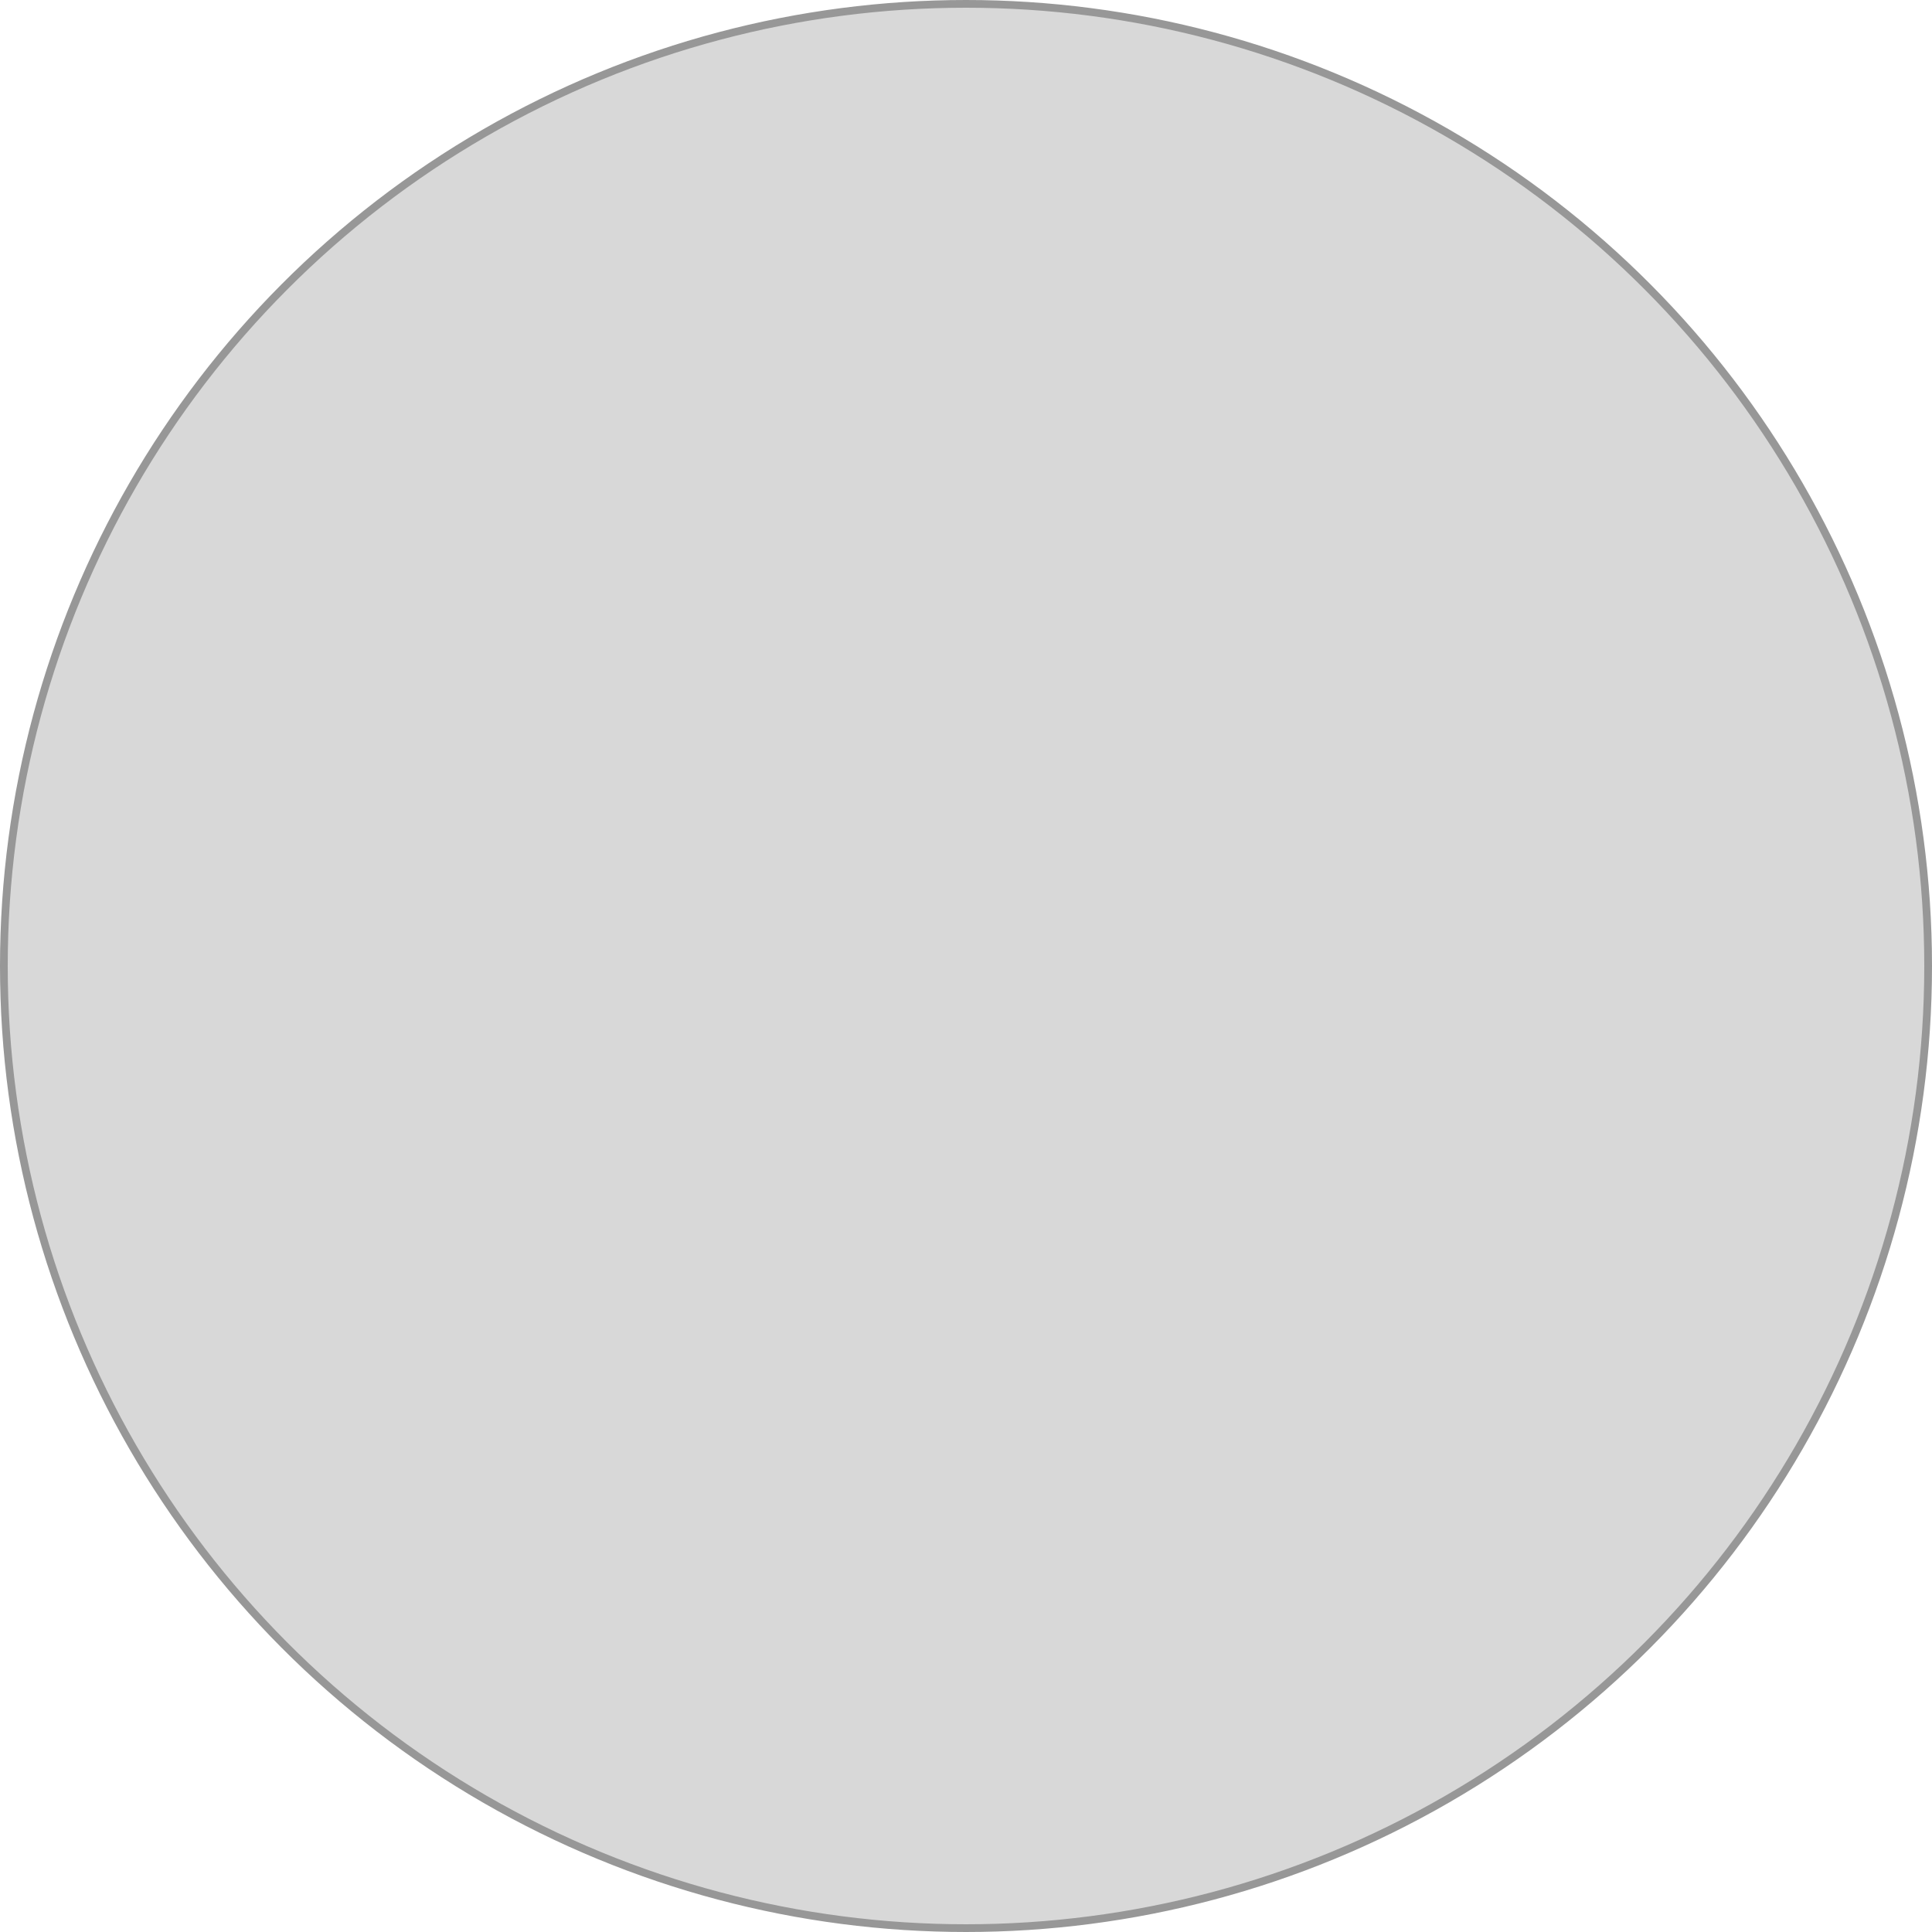 
<svg width="250px" height="250px" viewBox="0 0 250 250" version="1.1" xmlns="http://www.w3.org/2000/svg" >
    <g id="Page-1" stroke="none" stroke-width="1" fill="none" fill-rule="evenodd">
        <circle id="Oval" stroke="#979797" fill="#D8D8D8" cx="125" cy="125" r="124.5"></circle>
    </g>
</svg>